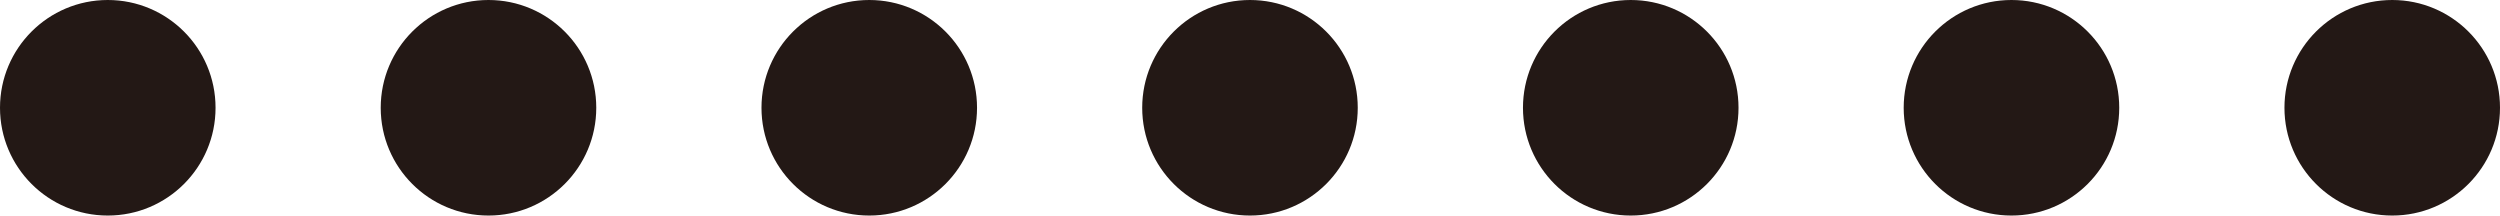 <svg xmlns="http://www.w3.org/2000/svg" viewBox="0 0 537.47 46.33" fill="#231815">
  <circle cx="23.17" cy="23.17" r="23.17"/>
  <circle cx="105.02" cy="23.17" r="23.17"/>
  <circle cx="186.88" cy="23.17" r="23.17"/>
  <circle cx="268.73" cy="23.17" r="23.17"/>
  <circle cx="350.59" cy="23.17" r="23.17"/>
  <circle cx="432.44" cy="23.17" r="23.17"/>
  <circle cx="514.3" cy="23.17" r="23.17"/>
</svg>
